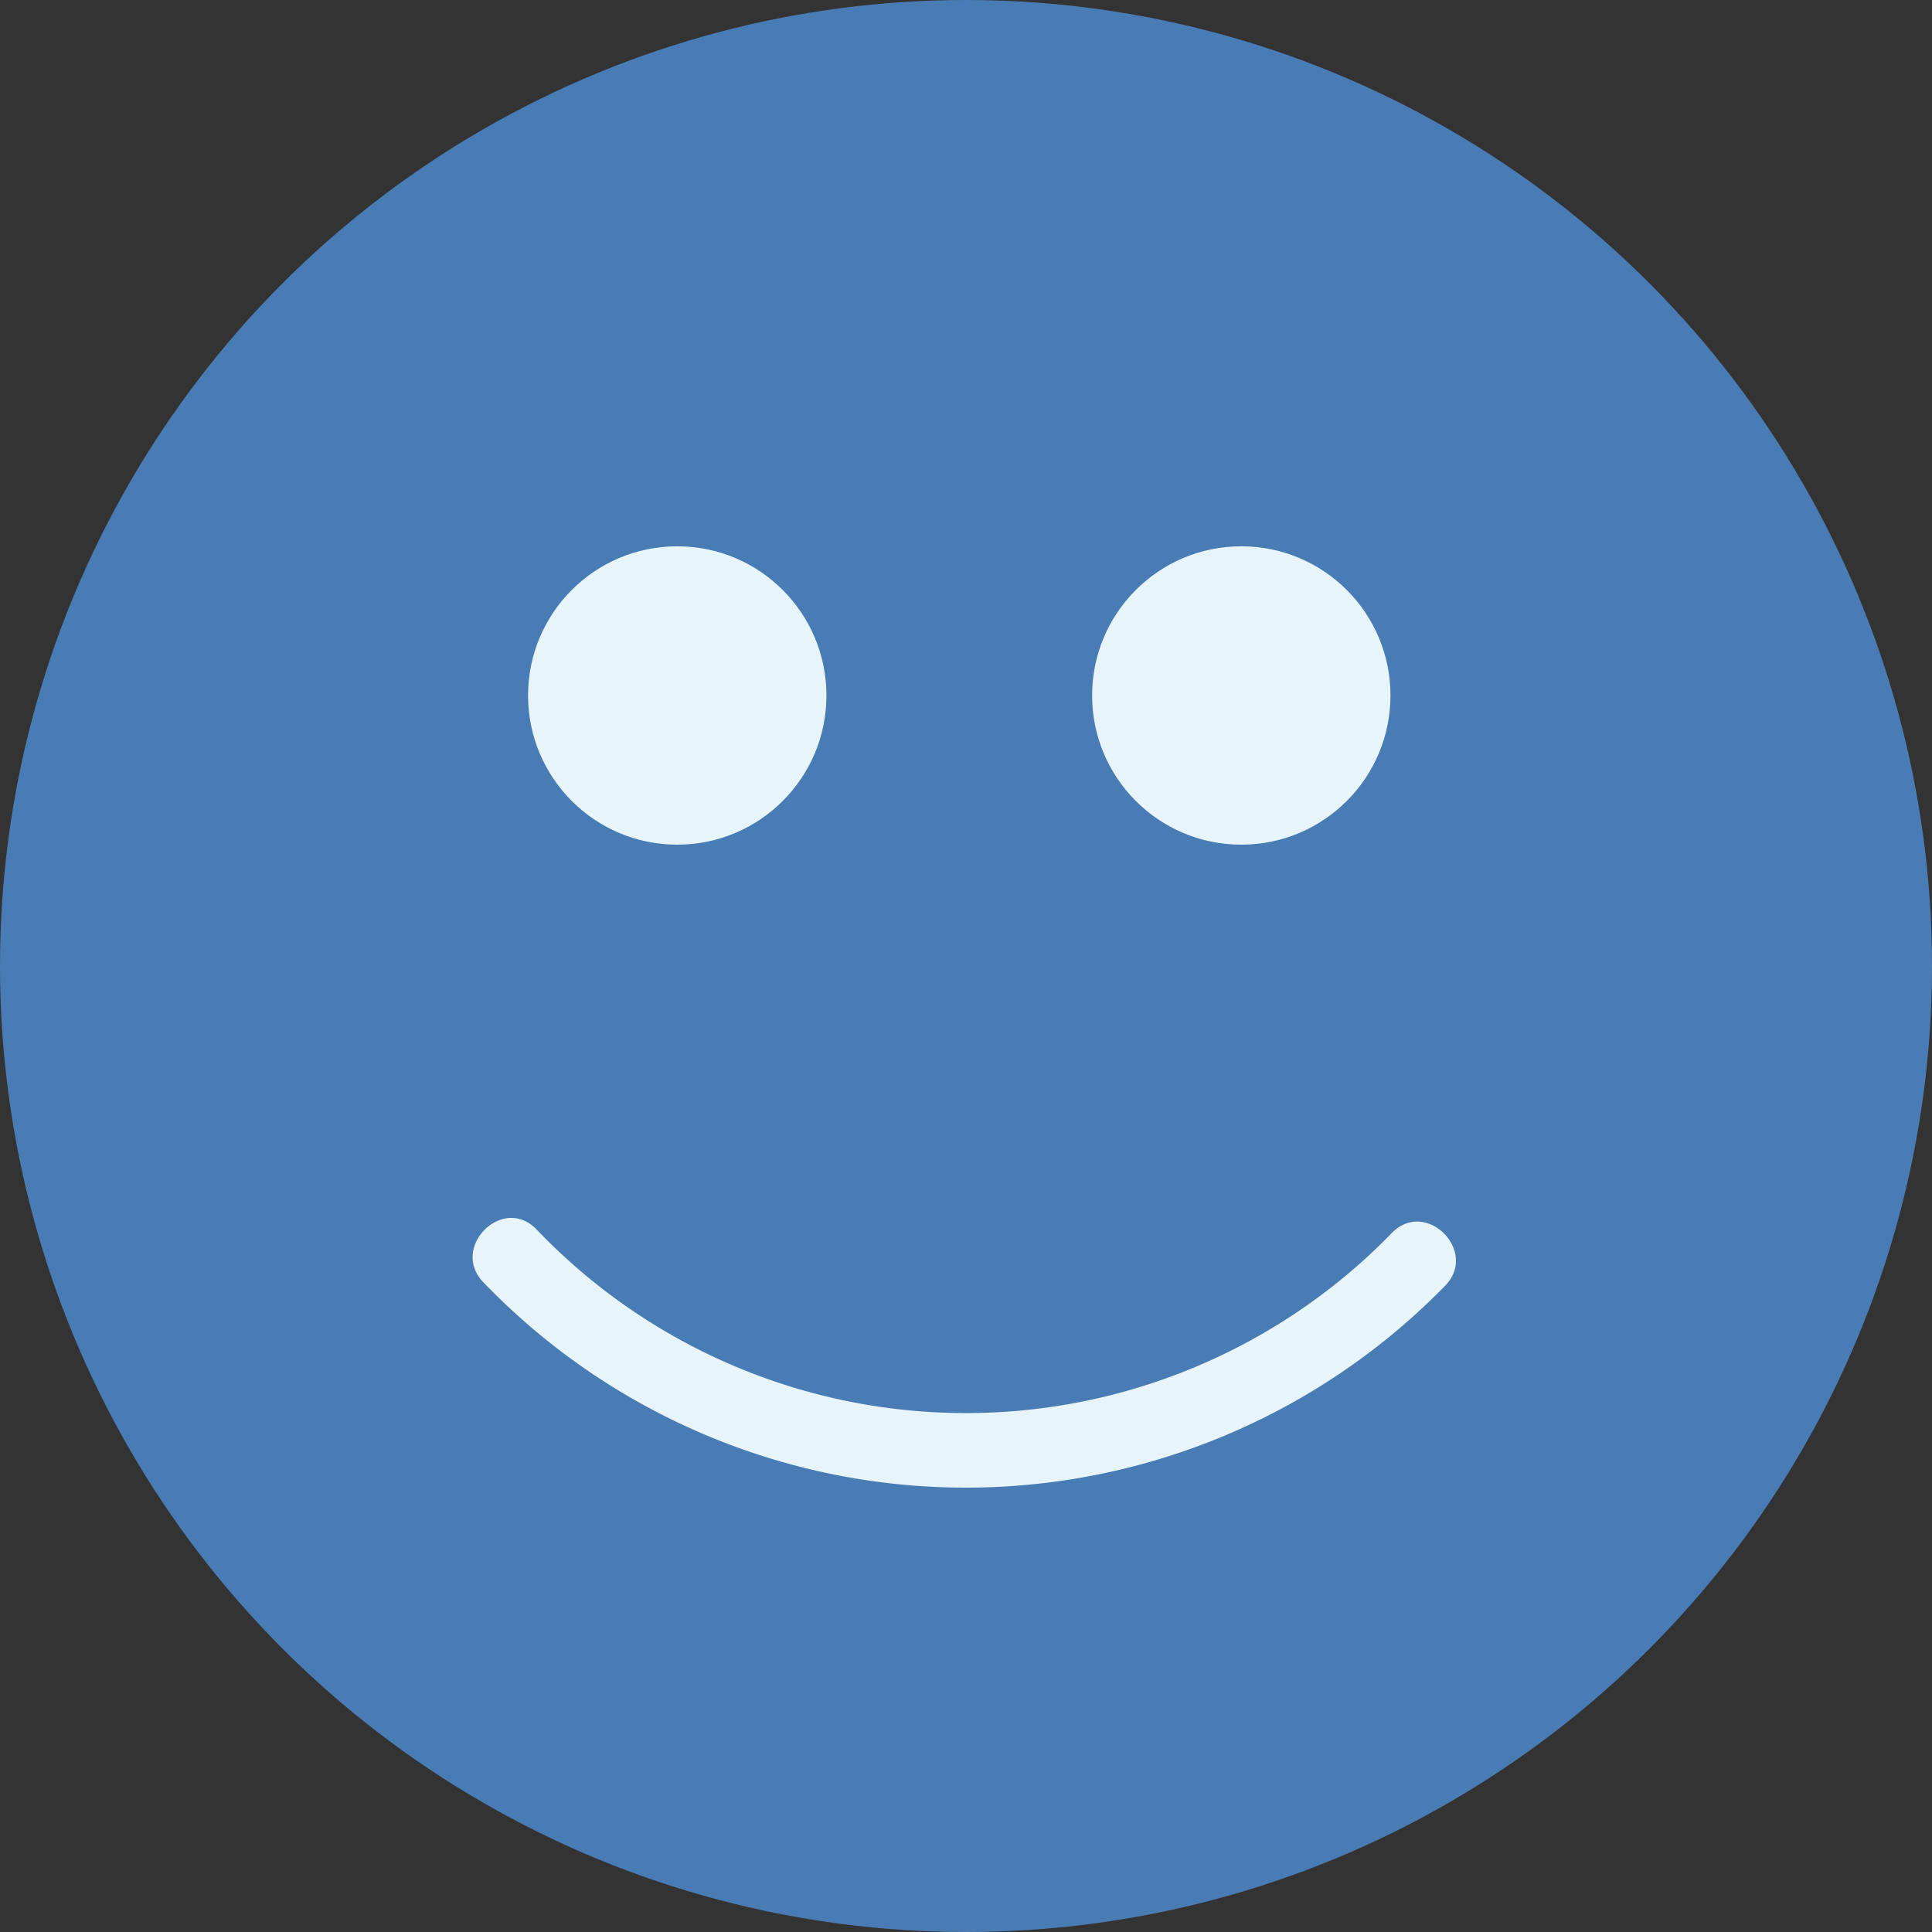<svg id="smiling-selected" xmlns="http://www.w3.org/2000/svg" viewBox="0 0 39.616 39.616">
  <rect x="0" y="0" width="39.616" height="39.616" fill="#333333" stroke="none"/>
  <defs>
    <style>
      .cls-1 {
        fill: #497cb5;
      }

      .cls-2 {
        fill: #e7f5fb;
      }
    </style>
  </defs>
  <circle id="Ellipse_701" data-name="Ellipse 701" class="cls-1" cx="19.808" cy="19.808" r="19.808" transform="translate(0 0)"/>
  <g id="Group_4188" data-name="Group 4188" transform="translate(9.692 11.202)">
    <circle id="Ellipse_702" data-name="Ellipse 702" class="cls-2" cx="3.059" cy="3.059" r="3.059" transform="translate(1.136 0)"/>
    <circle id="Ellipse_703" data-name="Ellipse 703" class="cls-2" cx="3.059" cy="3.059" r="3.059" transform="translate(12.702 0)"/>
    <path id="Path_2816" data-name="Path 2816" class="cls-2" d="M132.748,313.436a12.175,12.175,0,0,1-17.543-.074c-.69-.714-1.777.375-1.087,1.087a13.731,13.731,0,0,0,19.717.074C134.535,313.815,133.443,312.723,132.748,313.436Z" transform="translate(-113.898 -299.357)"/>
  </g>
</svg>
